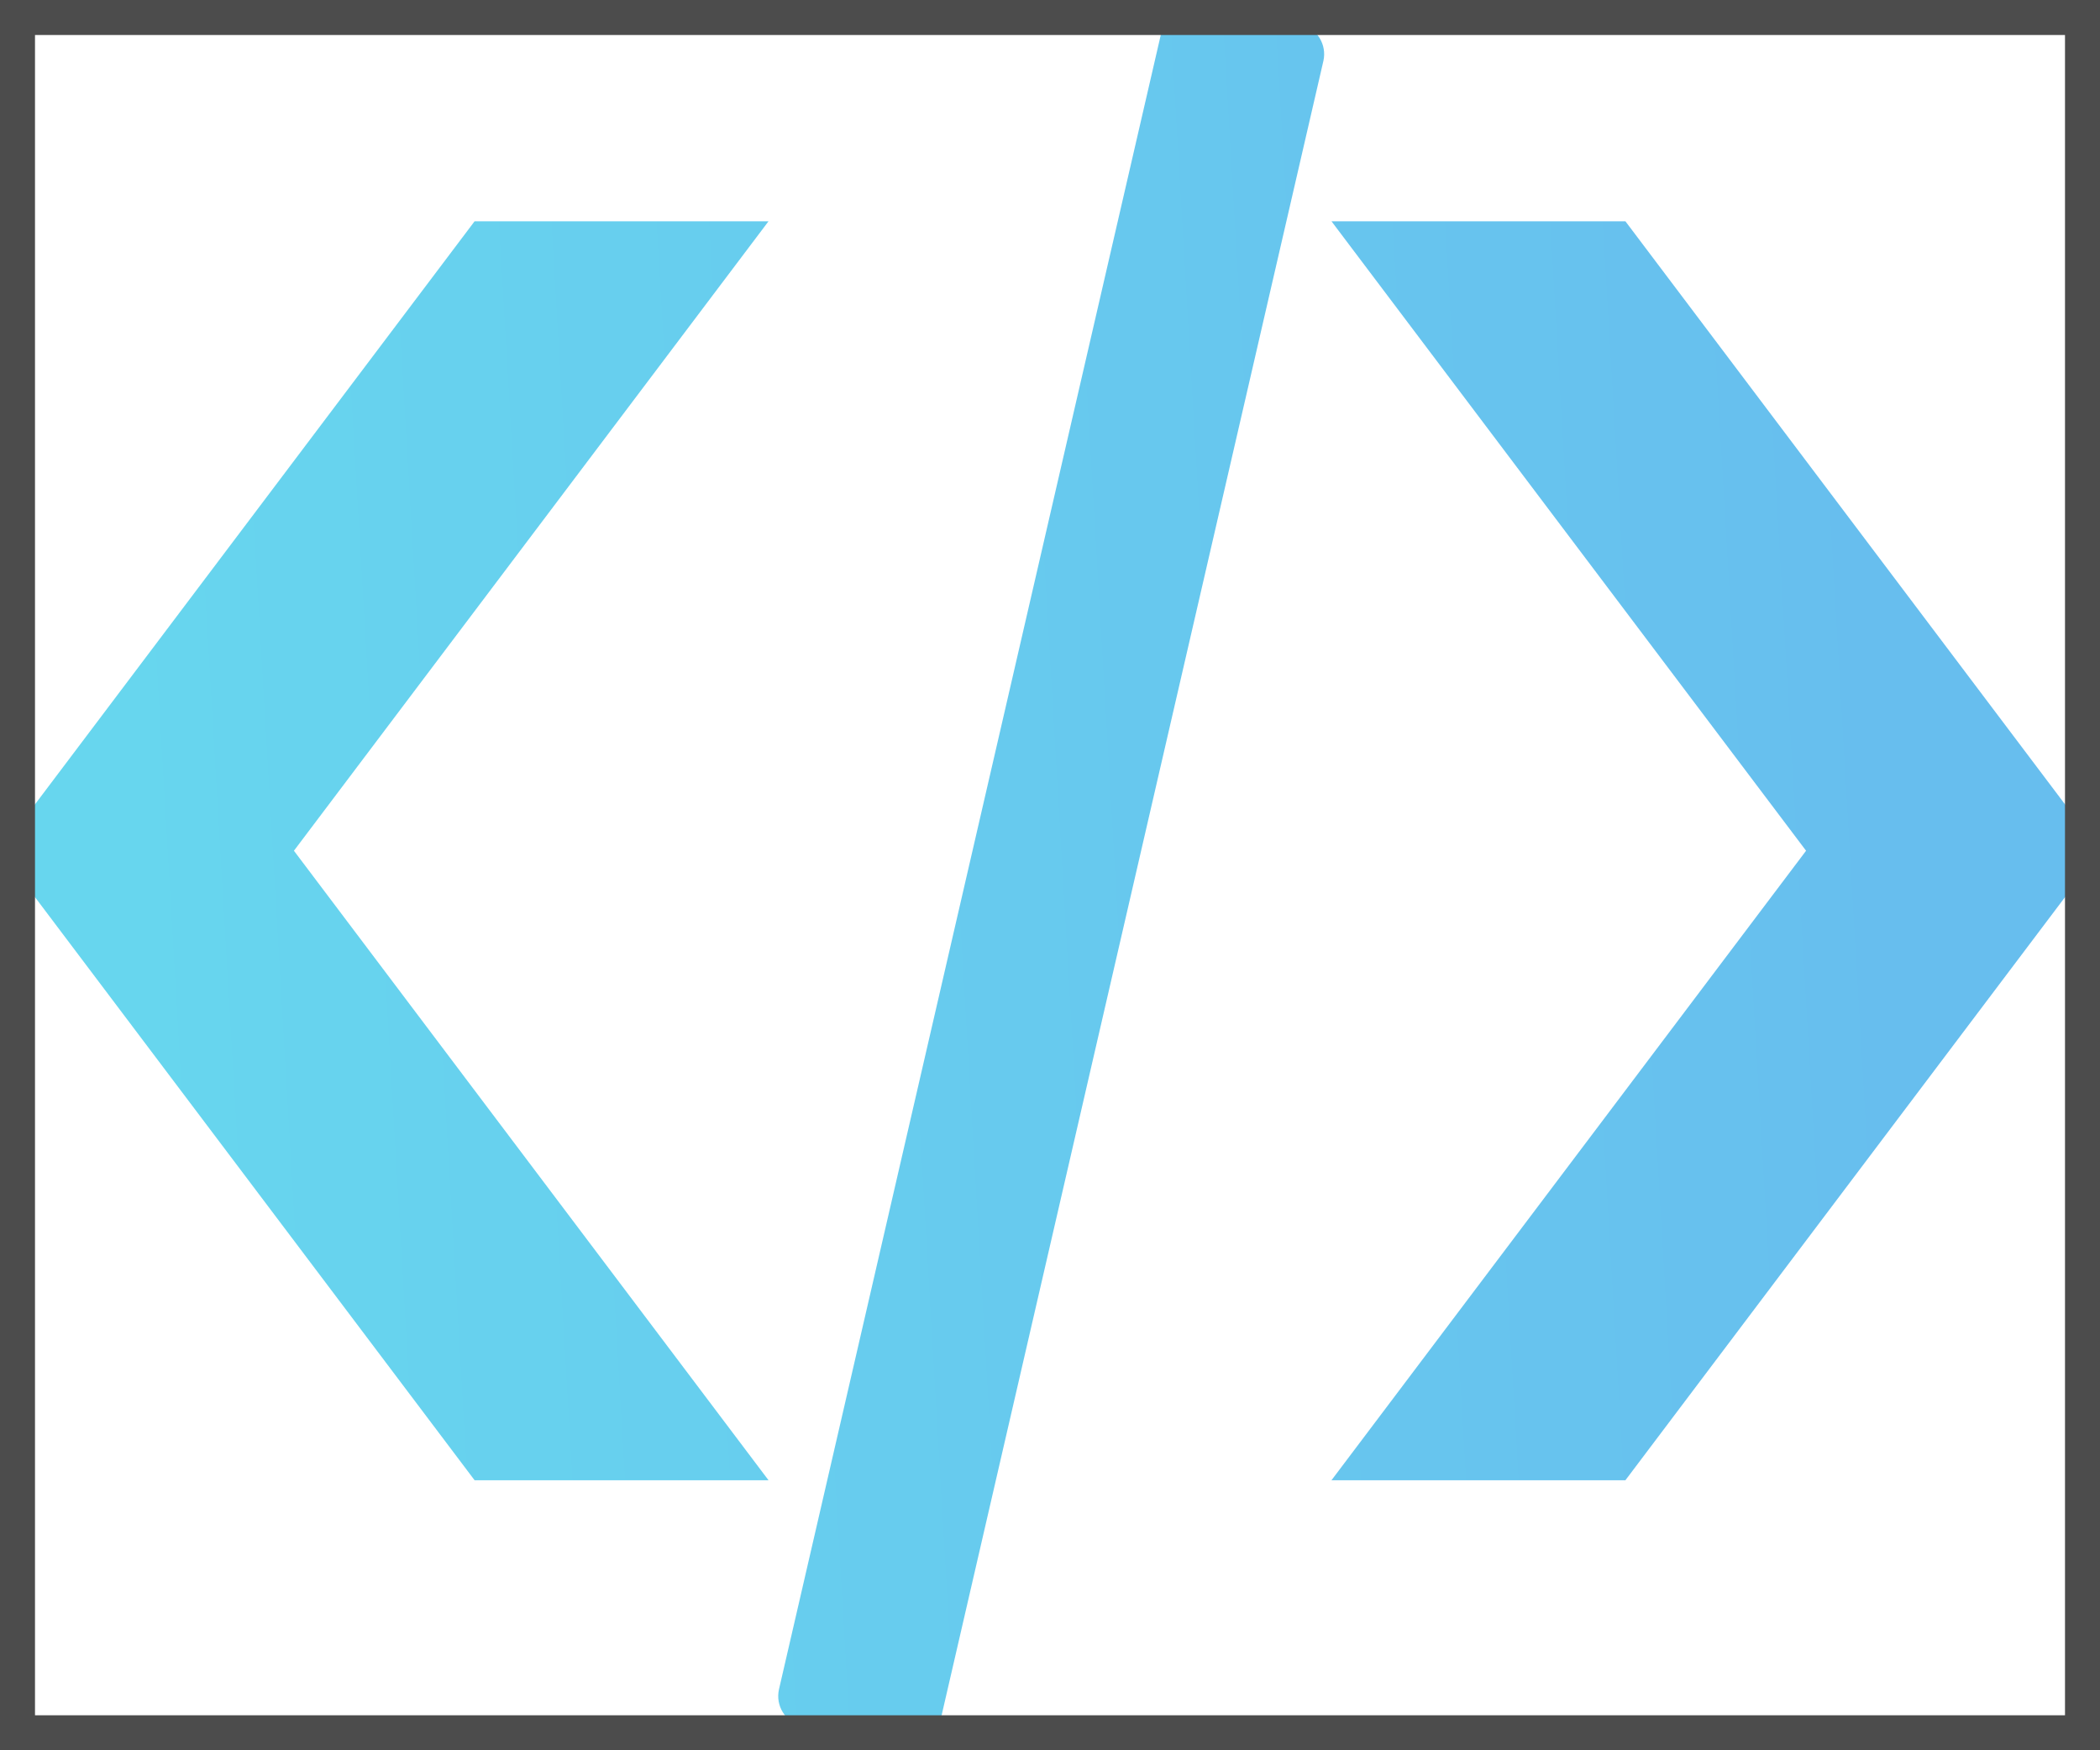 <svg width="60" height="50" viewBox="0 0 60 50" fill="none" xmlns="http://www.w3.org/2000/svg">
<g opacity="0.7">
<g clip-path="url(#clip0_124_2125)">
<path d="M21.958 6.321H13.56L0 24.303L13.56 42.286H21.958L8.398 24.303L21.958 6.321ZM38.042 6.321H46.44L60 24.303L46.44 42.286H38.042L51.602 24.303L38.042 6.321ZM34.263 0.02L37.173 0.704C37.632 0.812 37.915 1.275 37.812 1.738L26.826 49.335C26.719 49.793 26.26 50.084 25.801 49.98L22.895 49.296C22.436 49.188 22.153 48.725 22.256 48.262L33.242 0.664C33.35 0.207 33.809 -0.084 34.263 0.02Z" fill="url(#paint0_linear_124_2125)"/>
</g>
<rect x="0.5" y="0.5" width="59" height="49" stroke="black"/>
</g>
<defs>
<linearGradient id="paint0_linear_124_2125" x1="53.684" y1="-0.001" x2="2.791" y2="2.976" gradientUnits="userSpaceOnUse">
<stop stop-color="#27A2E7"/>
<stop offset="1" stop-color="#27C4E7"/>
</linearGradient>
<clipPath id="clip0_124_2125">
<rect width="60" height="50" fill="white"/>
</clipPath>
</defs>
</svg>
